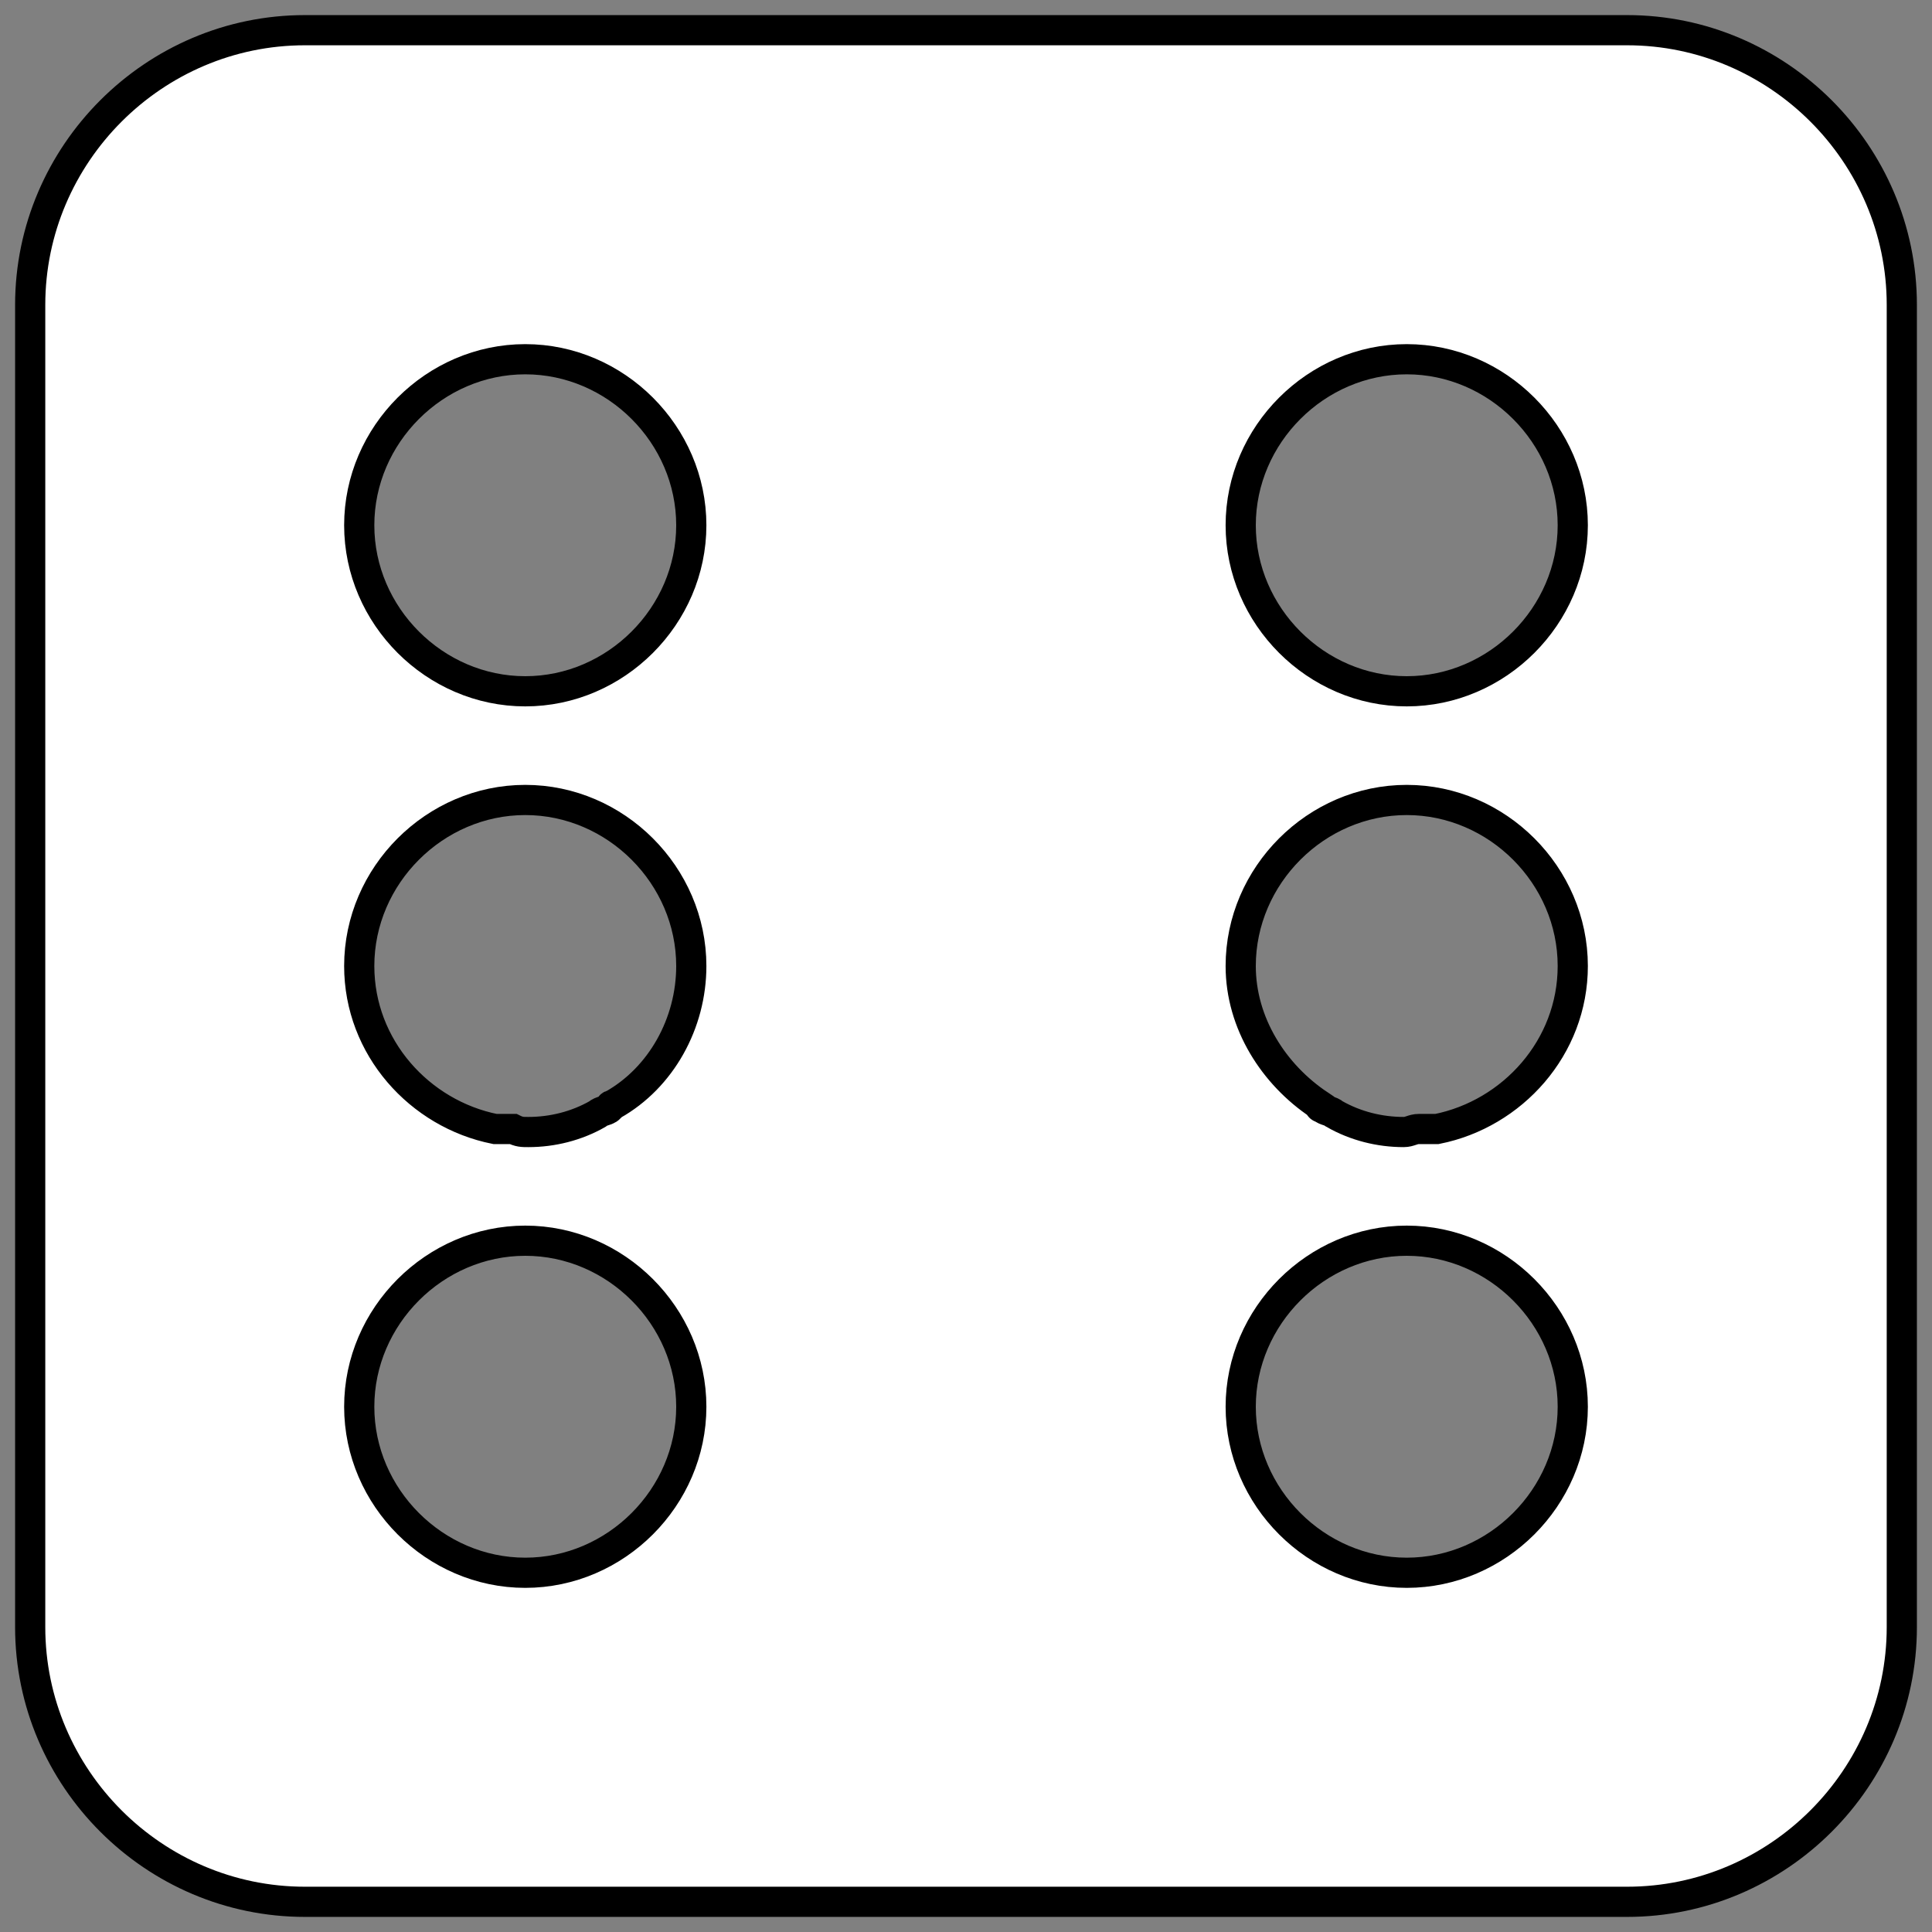 <?xml version="1.0" encoding="utf-8"?>
<!-- Generator: Adobe Illustrator 21.0.0, SVG Export Plug-In . SVG Version: 6.00 Build 0)  -->
<svg version="1.1" id="Layer_1" xmlns="http://www.w3.org/2000/svg" xmlns:xlink="http://www.w3.org/1999/xlink" x="0px" y="0px"
	 width="64px" height="64px" viewBox="0 0 64 64" enable-background="new 0 0 64 64" xml:space="preserve">
<rect x="0" y="0" width="64" height="64" fill="#808080" stroke="none"/>
<path fill="#FFFFFF" stroke="#000000" stroke-miterlimit="10" d="M53.9,1H10.1C5.1,1,1,5.1,1,10.1v43.8c0,5,4.1,9.1,9.1,9.1h43.8
	c5,0,9.1-4.1,9.1-9.1V10.1C63,5.1,58.9,1,53.9,1z M17.4,52.1c-3,0-5.5-2.5-5.5-5.5s2.5-5.5,5.5-5.5s5.5,2.5,5.5,5.5
	S20.4,52.1,17.4,52.1z M20.3,36.6c0,0-0.1,0-0.1,0.1c-0.1,0.1-0.3,0.1-0.4,0.2c-0.7,0.4-1.5,0.6-2.3,0.6c-0.2,0-0.3,0-0.5-0.1
	c-0.1,0-0.2,0-0.3,0c-0.1,0-0.2,0-0.3,0c-2.5-0.5-4.5-2.7-4.5-5.4c0-3,2.5-5.5,5.5-5.5s5.5,2.5,5.5,5.5
	C22.9,33.9,21.9,35.7,20.3,36.6z M17.4,22.9c-3,0-5.5-2.5-5.5-5.5s2.5-5.5,5.5-5.5s5.5,2.5,5.5,5.5S20.4,22.9,17.4,22.9z M46.6,52.1
	c-3,0-5.5-2.5-5.5-5.5s2.5-5.5,5.5-5.5s5.5,2.5,5.5,5.5S49.6,52.1,46.6,52.1z M47.6,37.4c-0.1,0-0.2,0-0.3,0c-0.1,0-0.2,0-0.3,0
	c-0.2,0-0.3,0.1-0.5,0.1c-0.8,0-1.6-0.2-2.3-0.6c-0.1-0.1-0.3-0.1-0.4-0.2c0,0-0.1,0-0.1-0.1c-1.5-1-2.6-2.7-2.6-4.6
	c0-3,2.5-5.5,5.5-5.5s5.5,2.5,5.5,5.5C52.1,34.7,50.1,36.9,47.6,37.4z M46.6,22.9c-3,0-5.5-2.5-5.5-5.5s2.5-5.5,5.5-5.5
	s5.5,2.5,5.5,5.5S49.6,22.9,46.6,22.9z"/>
<g>
</g>
<g>
</g>
<g>
</g>
<g>
</g>
<g>
</g>
<g>
</g>
<g>
</g>
<g>
</g>
<g>
</g>
<g>
</g>
<g>
</g>
<g>
</g>
<g>
</g>
<g>
</g>
<g>
</g>
</svg>

